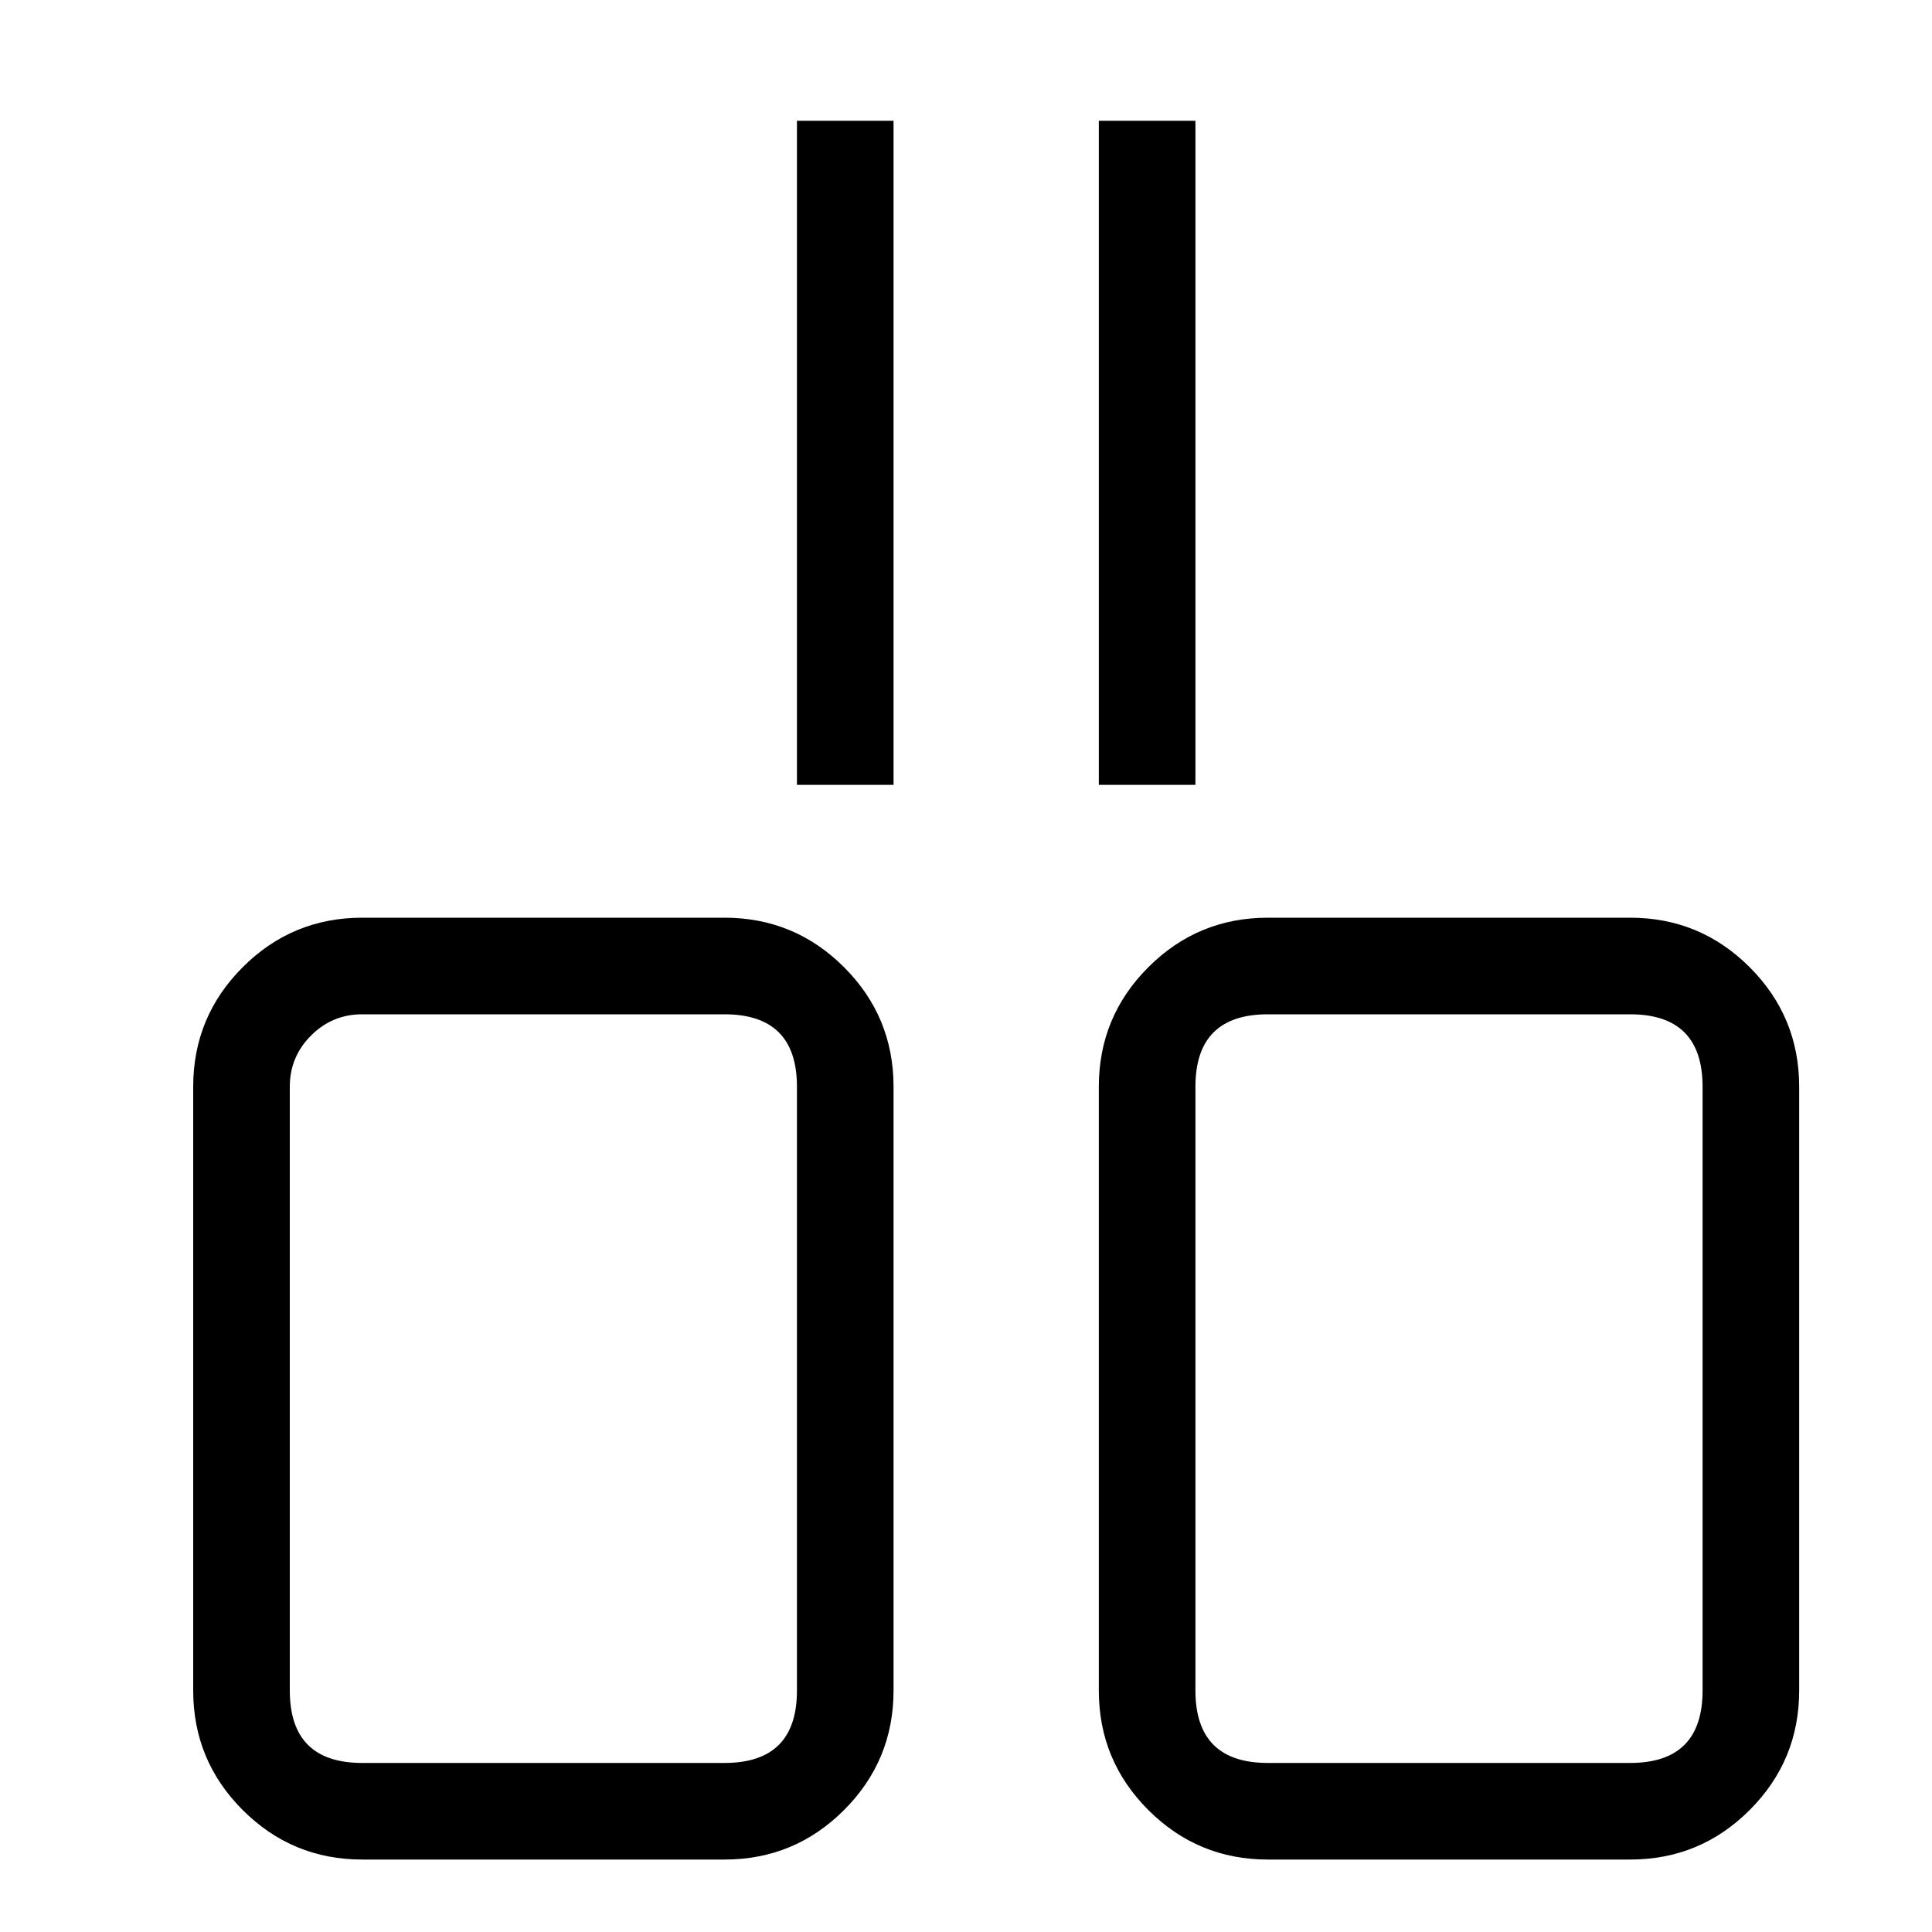 <svg xmlns="http://www.w3.org/2000/svg" xmlns:xlink="http://www.w3.org/1999/xlink" fill="#000" version="1.1" width="16" height="16" viewBox="0 0 16 16"><defs><clipPath id="master_svg0_588_06433"><rect x="16" y="0" width="16" height="16" rx="0"/></clipPath></defs><g transform="matrix(-1,0,0,1,32,0)" clip-path="url(#master_svg0_588_06433)"><g transform="matrix(-1,0,0,1,60,0)"><path d="M35.4,6.5L35.4,1L34.6,1L34.6,6.5L35.4,6.5ZM37.9,6.5L37.9,1L37.1,1L37.1,6.5L37.9,6.5ZM29.6,9L29.6,14Q29.6,14.58,30.01,14.99Q30.42,15.4,31,15.4L34,15.4Q34.58,15.4,34.99,14.99Q35.4,14.58,35.4,14L35.4,9Q35.4,8.42,34.99,8.01Q34.58,7.6,34,7.6L31,7.6Q30.42,7.6,30.01,8.01Q29.6,8.42,29.6,9ZM42.49,8.01Q42.08,7.6,41.5,7.6L38.5,7.6Q37.92,7.6,37.51,8.01Q37.1,8.42,37.1,9L37.1,14Q37.1,14.58,37.51,14.99Q37.92,15.4,38.5,15.4L41.5,15.4Q42.08,15.4,42.49,14.99Q42.9,14.58,42.9,14L42.9,9Q42.9,8.42,42.49,8.01ZM31,14.6Q30.4,14.6,30.4,14L30.4,9Q30.4,8.751,30.576,8.576Q30.751,8.4,31,8.4L34,8.4Q34.6,8.4,34.6,9L34.6,14Q34.6,14.6,34,14.6L31,14.6ZM38.5,8.4L41.5,8.4Q42.1,8.4,42.1,9L42.1,14Q42.1,14.6,41.5,14.6L38.5,14.6Q37.9,14.6,37.9,14L37.9,9Q37.9,8.4,38.5,8.4Z" fill-rule="evenodd"  fill-opacity="1"/></g></g></svg>